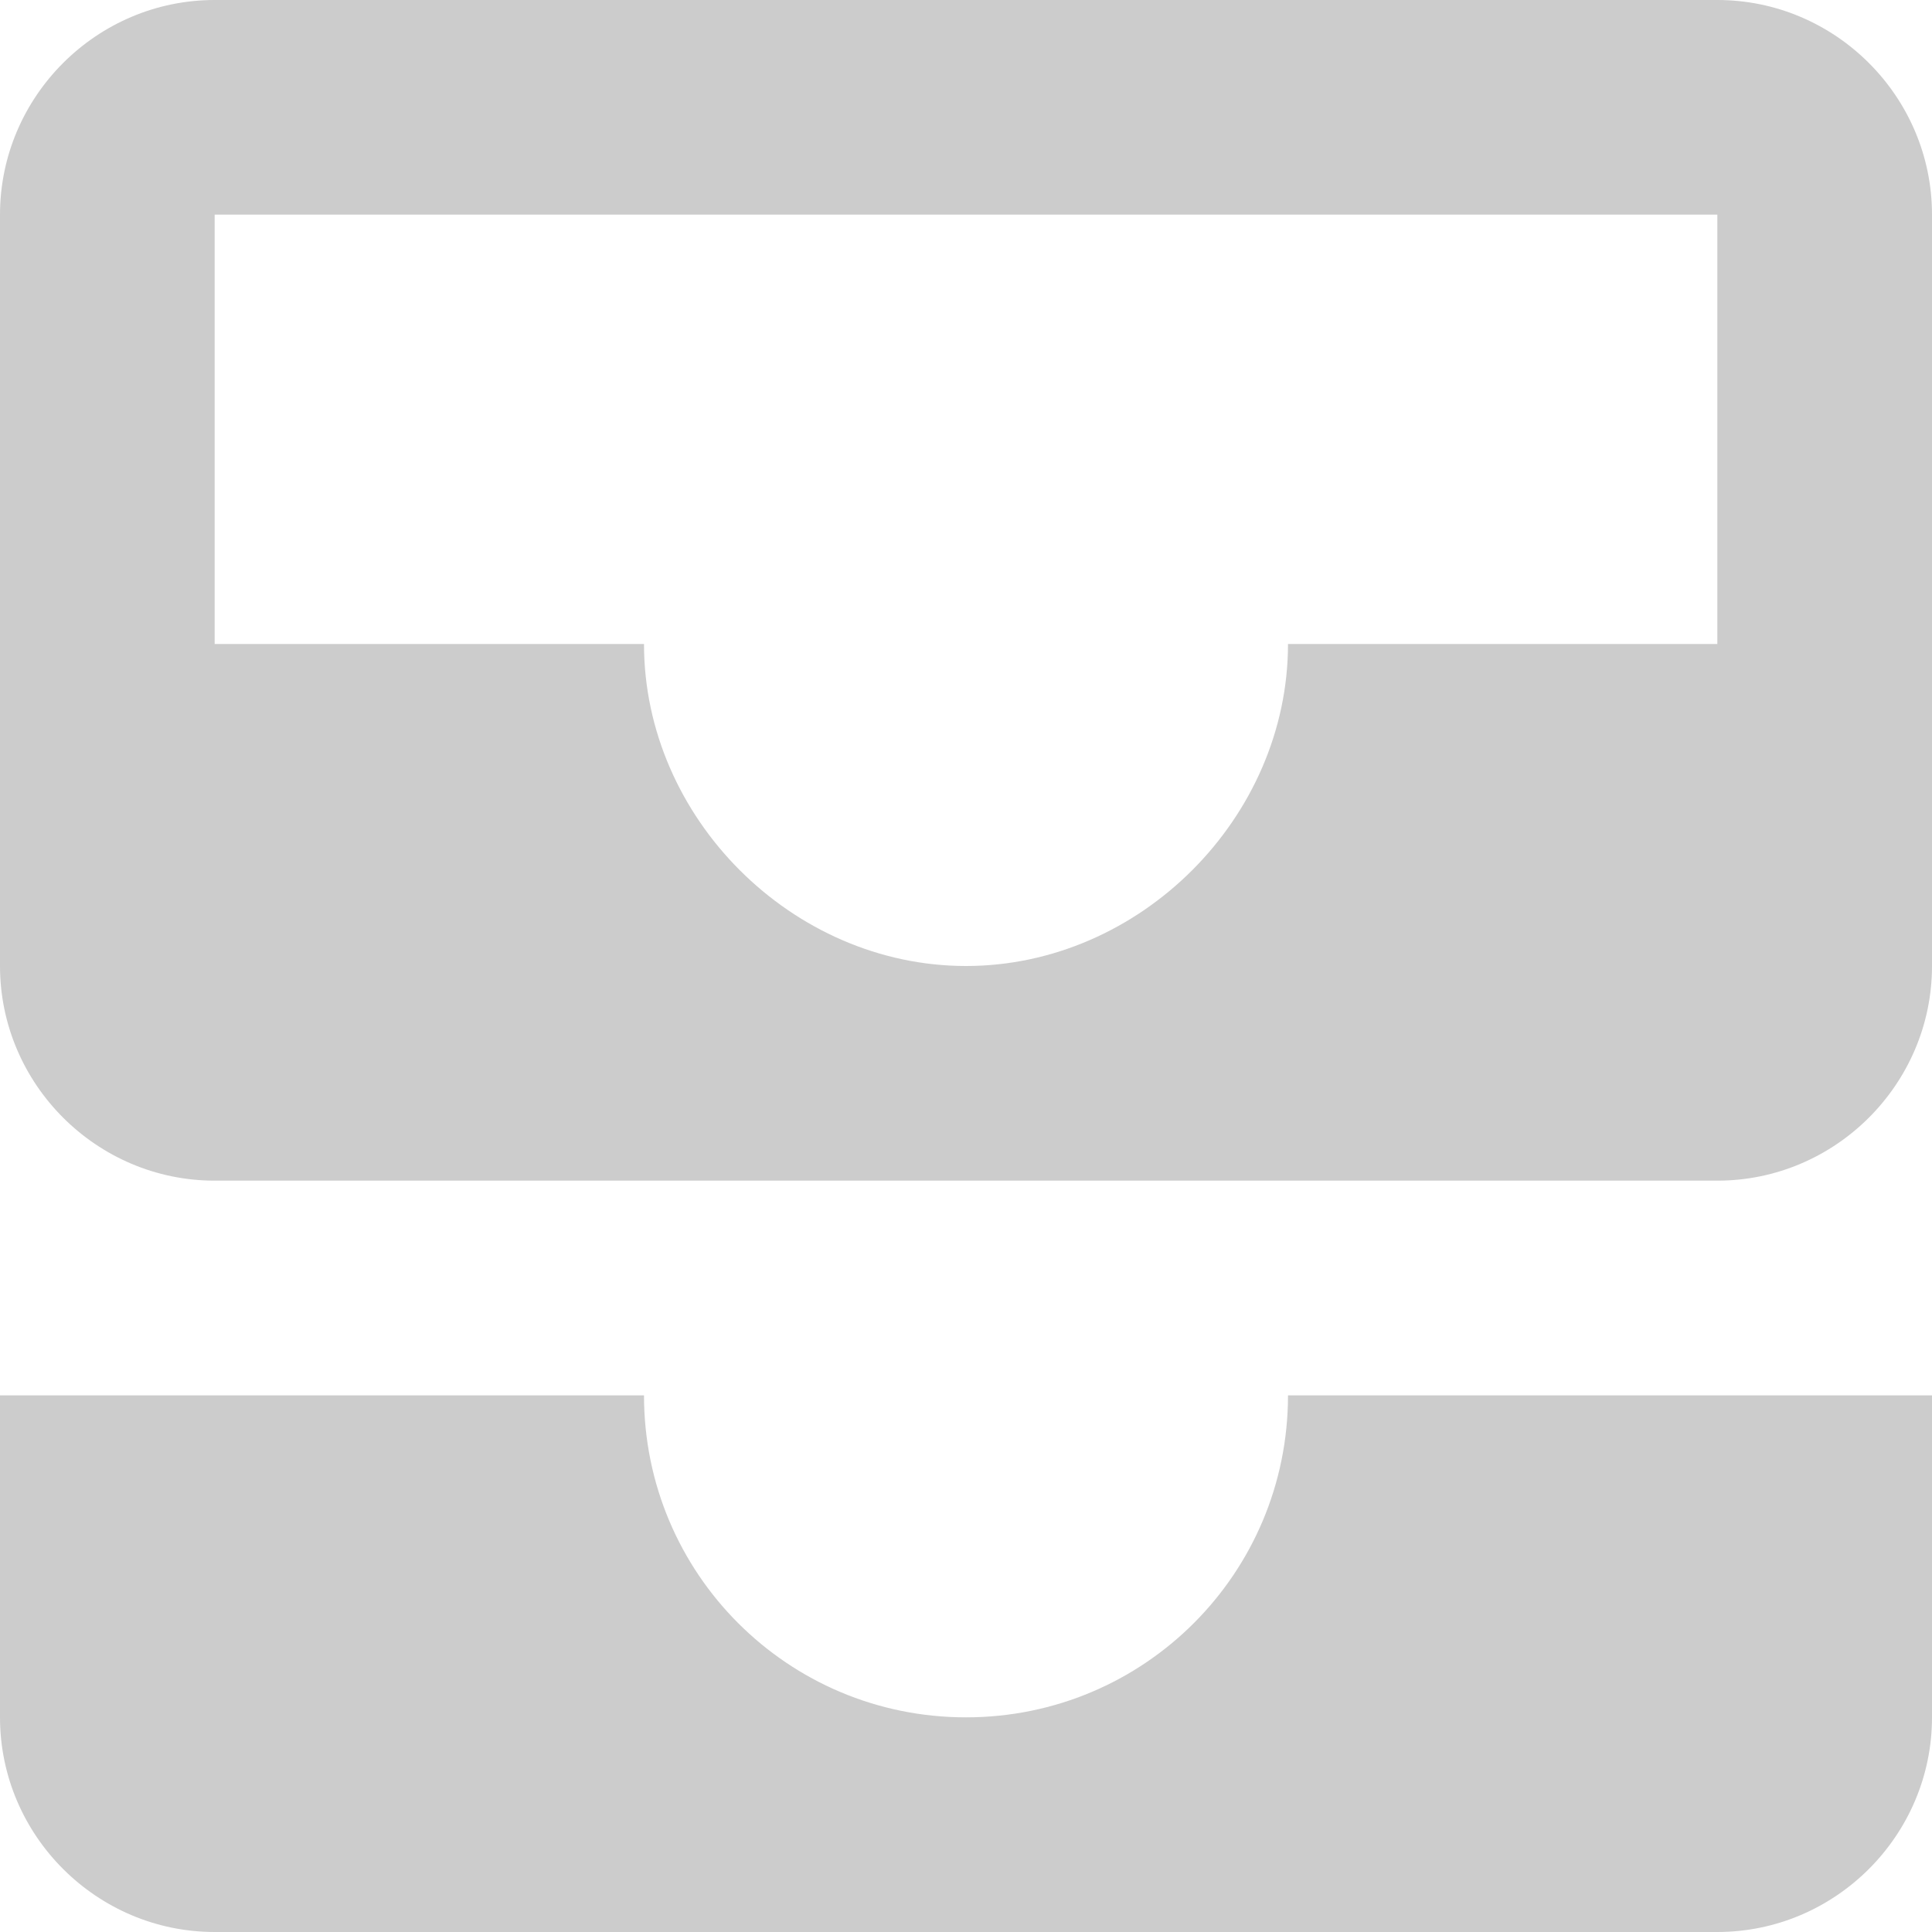 <svg xmlns="http://www.w3.org/2000/svg" xmlns:xlink="http://www.w3.org/1999/xlink" width="48" height="48" viewBox="0 0 48 48">
    <defs>
        <path id="a" d="M106.667 0H69.333C66.4 0 64 2.4 64 5.333V24c0 2.933 2.4 5.333 5.333 5.333h37.334c2.933 0 5.333-2.4 5.333-5.333V5.333C112 2.4 109.6 0 106.667 0zm0 16H96c0 4.32-3.68 8-8 8s-8-3.68-8-8H69.333V5.333h37.334V16zM96 34.667h16v8C112 45.6 109.6 48 106.667 48H69.333C66.4 48 64 45.6 64 42.667v-8h16c0 4.426 3.573 8 8 8s8-3.574 8-8z"/>
    </defs>
    <use fill="#000" fill-opacity=".2" fill-rule="nonzero" transform="translate(-64)" xlink:href="#a"/>
</svg>
